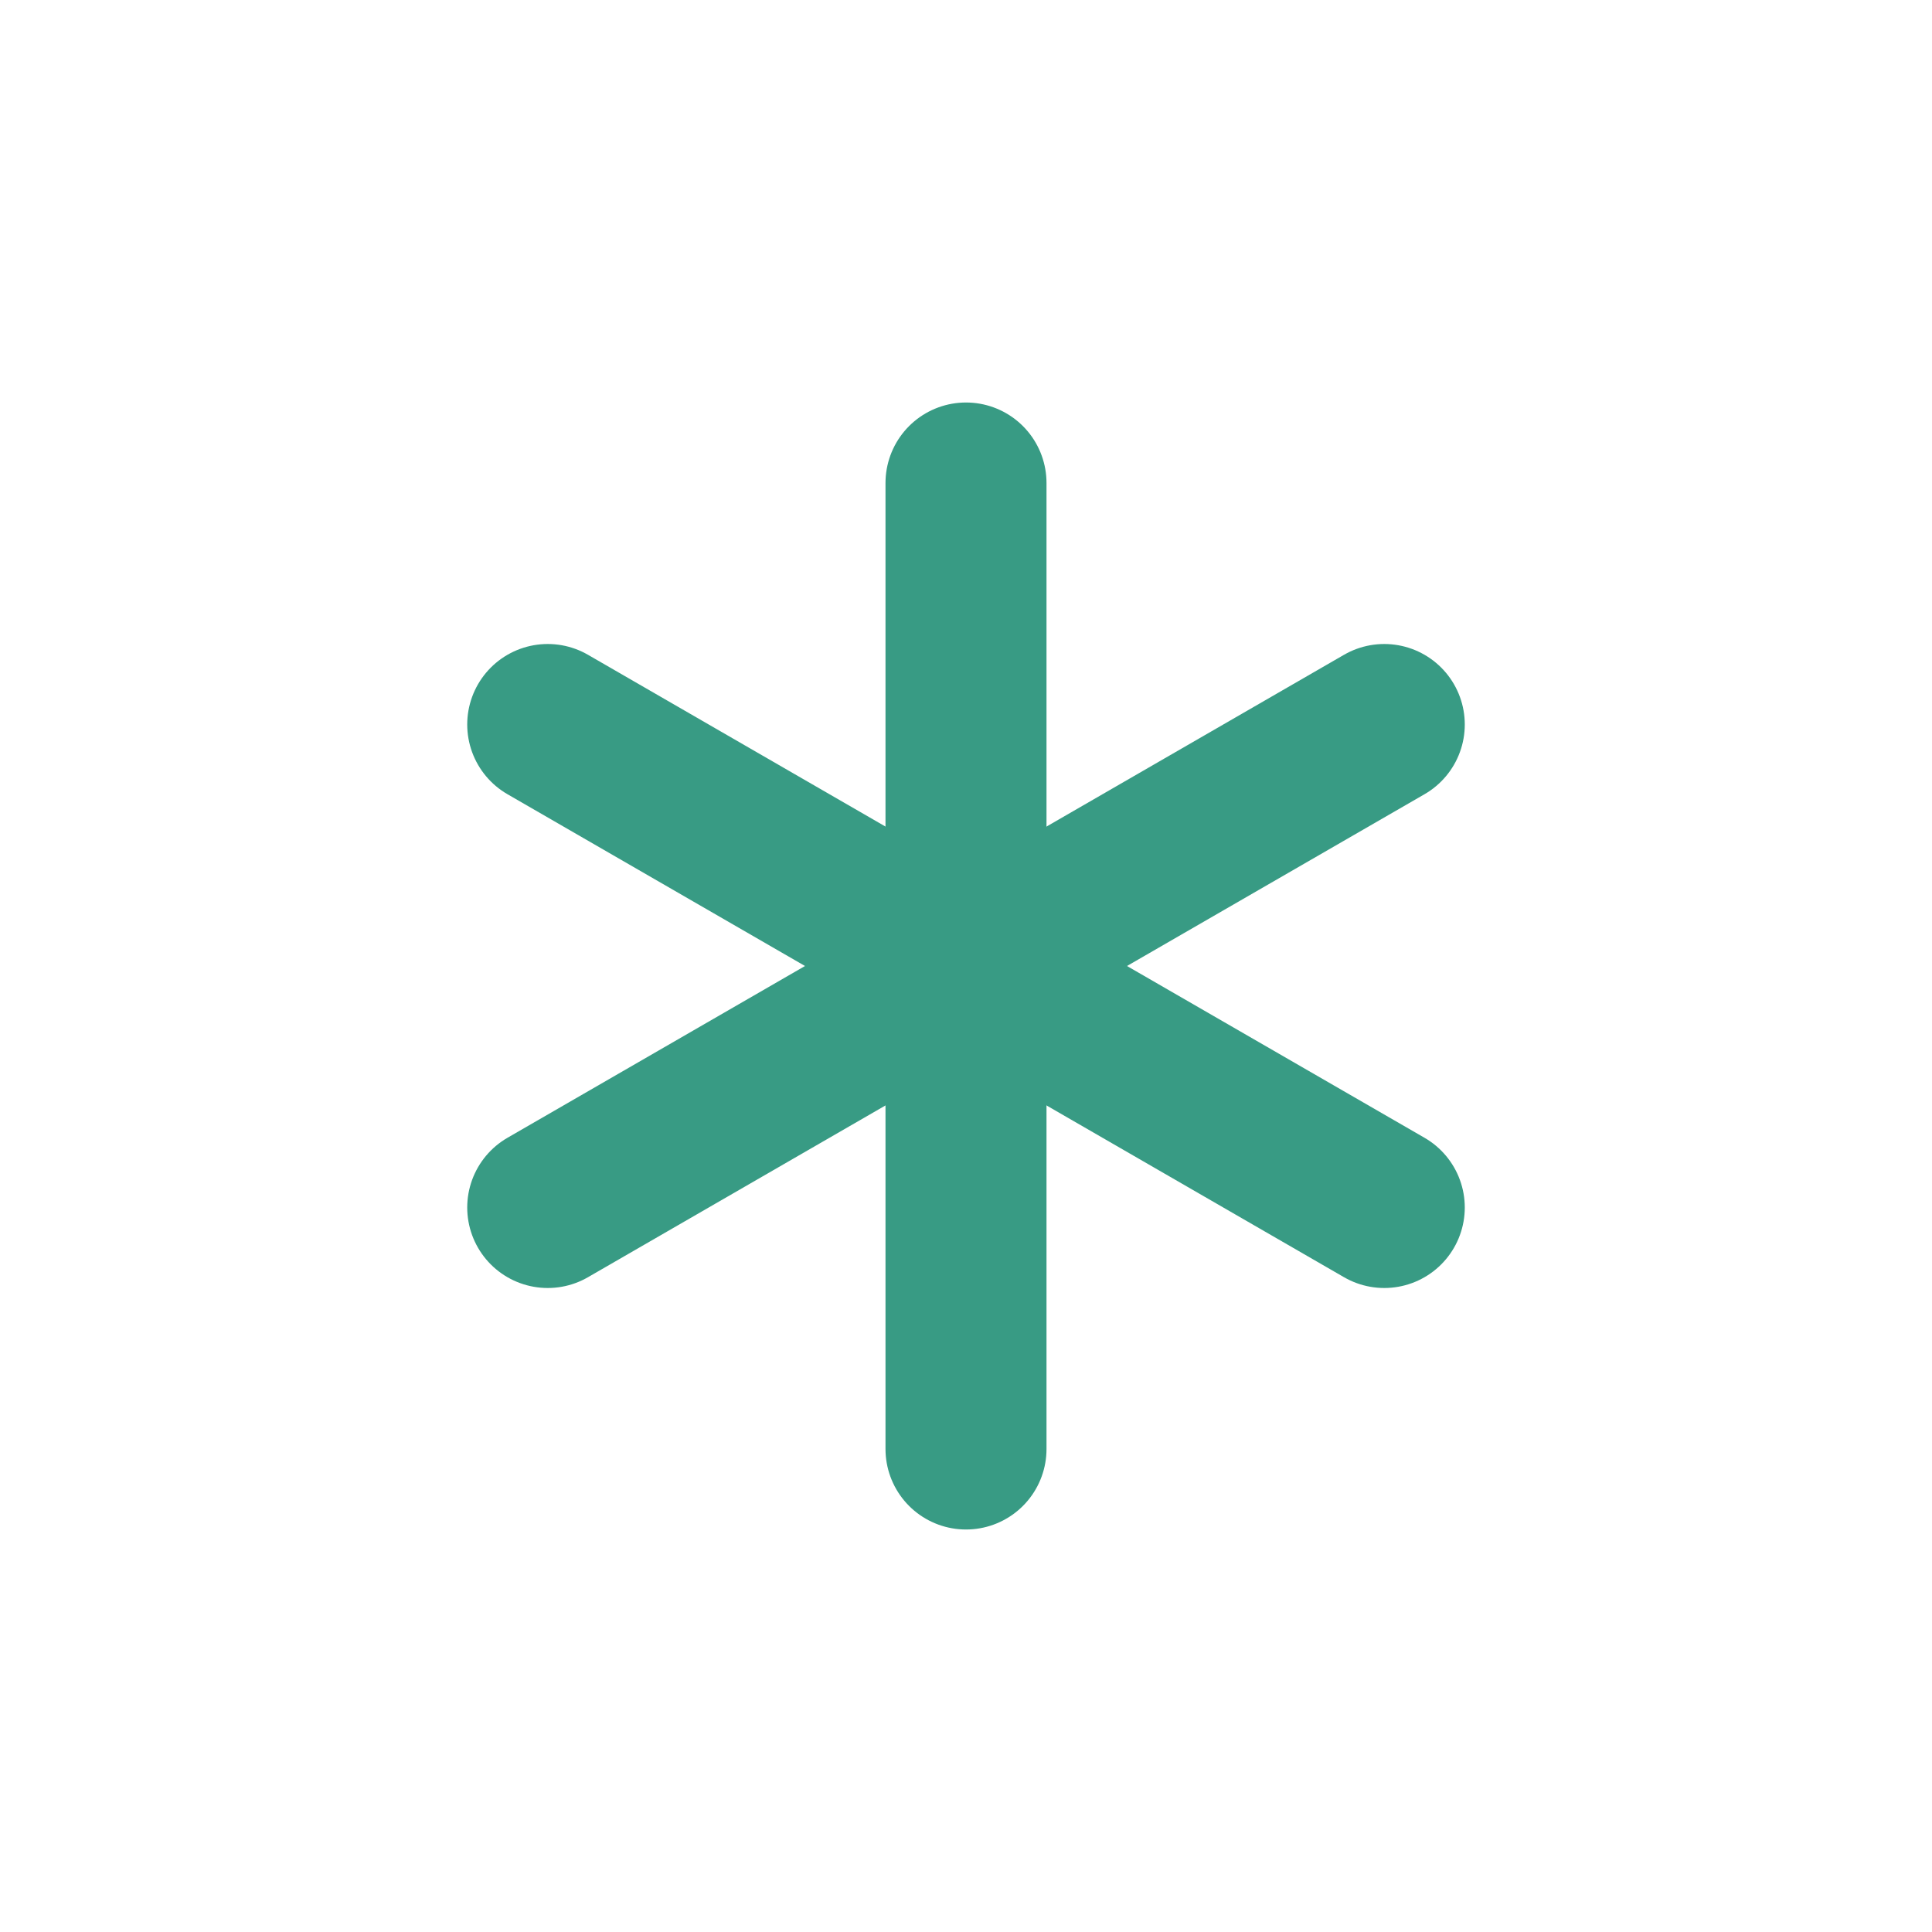 <svg xmlns="http://www.w3.org/2000/svg" width="24" height="24" viewBox="0 0 24 24" fill="none" stroke="#389b84" stroke-width="2" stroke-linecap="round" stroke-linejoin="round"><path d="M12 6v12"></path><path d="M17.196 9 6.804 15"></path><path d="m6.804 9 10.392 6"></path></svg>